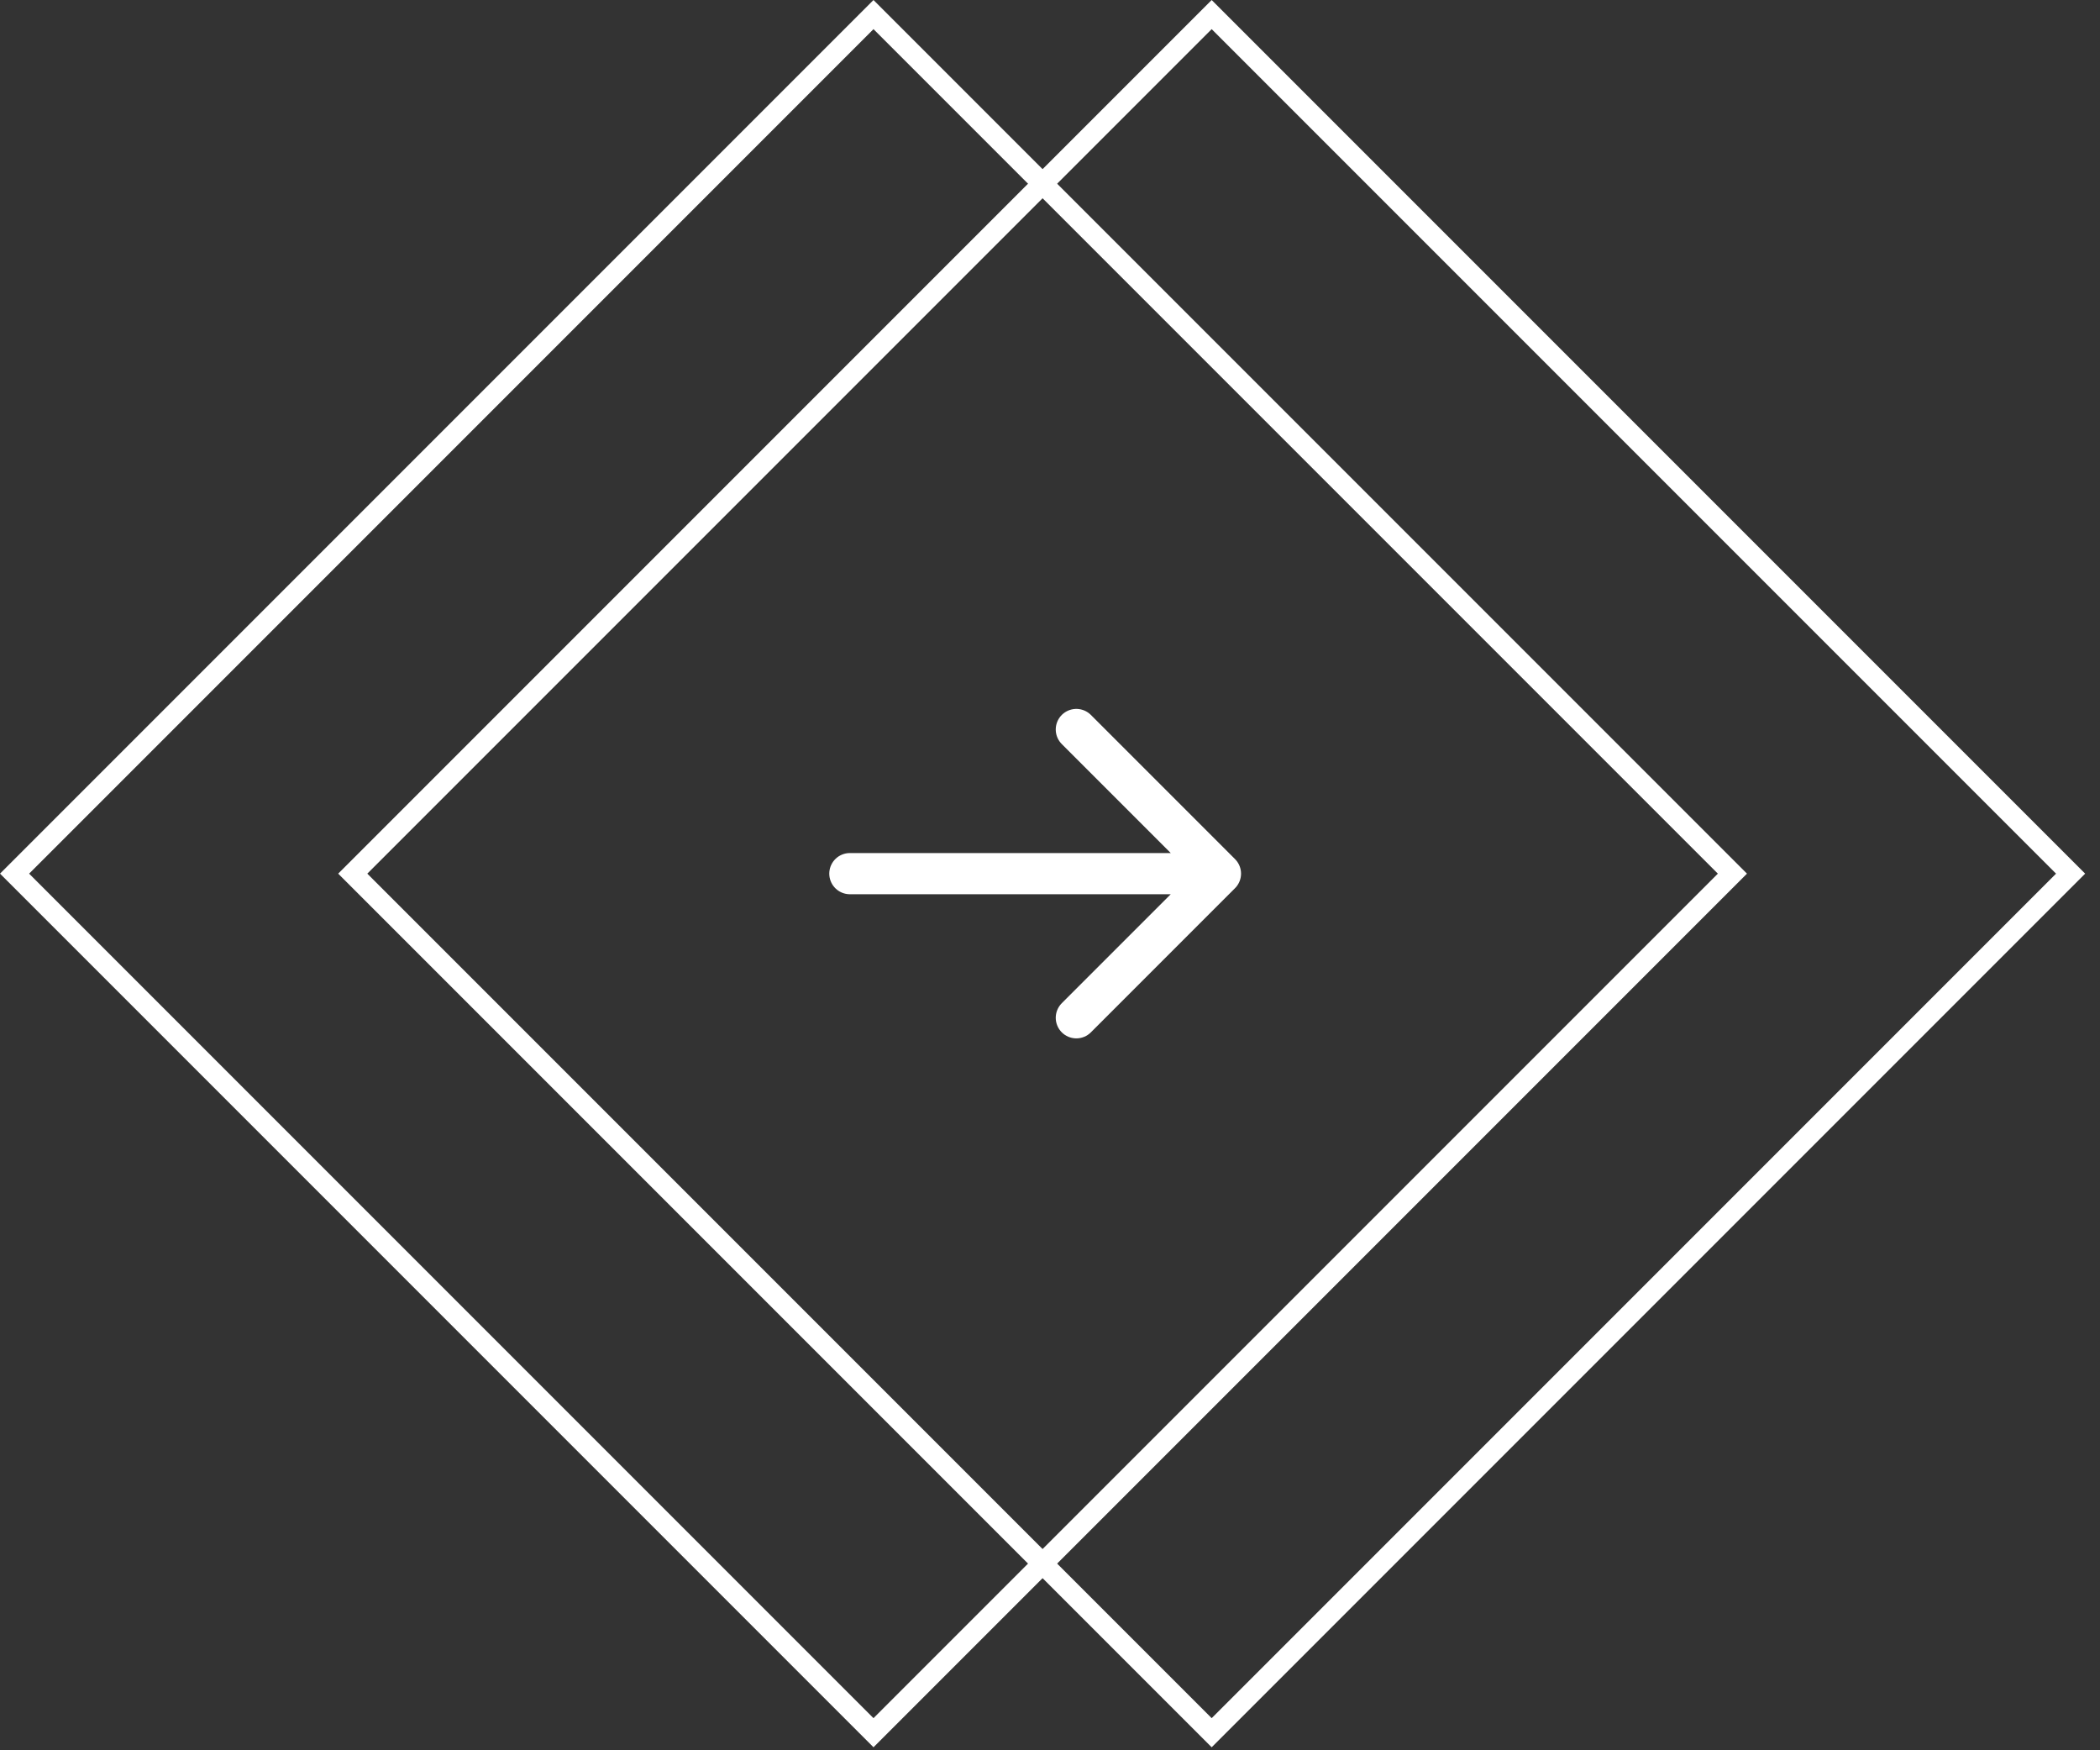 <svg width="102" height="85" viewBox="0 0 102 85" fill="none" xmlns="http://www.w3.org/2000/svg">
<rect x="0" y="0" width="102" height="85" fill="#333333" stroke="none"/>
<rect x="100.572" y="42.427" width="59" height="59" transform="rotate(135 100.572 42.427)" stroke="white"/>
<rect x="84.146" y="42.427" width="59" height="59" transform="rotate(135 84.146 42.427)" stroke="white"/>
<path d="M52.279 35.427L59.279 42.427M59.279 42.427L52.279 49.427M59.279 42.427L41.279 42.427" stroke="white" stroke-width="2" stroke-linecap="round" stroke-linejoin="round"/>
</svg>
